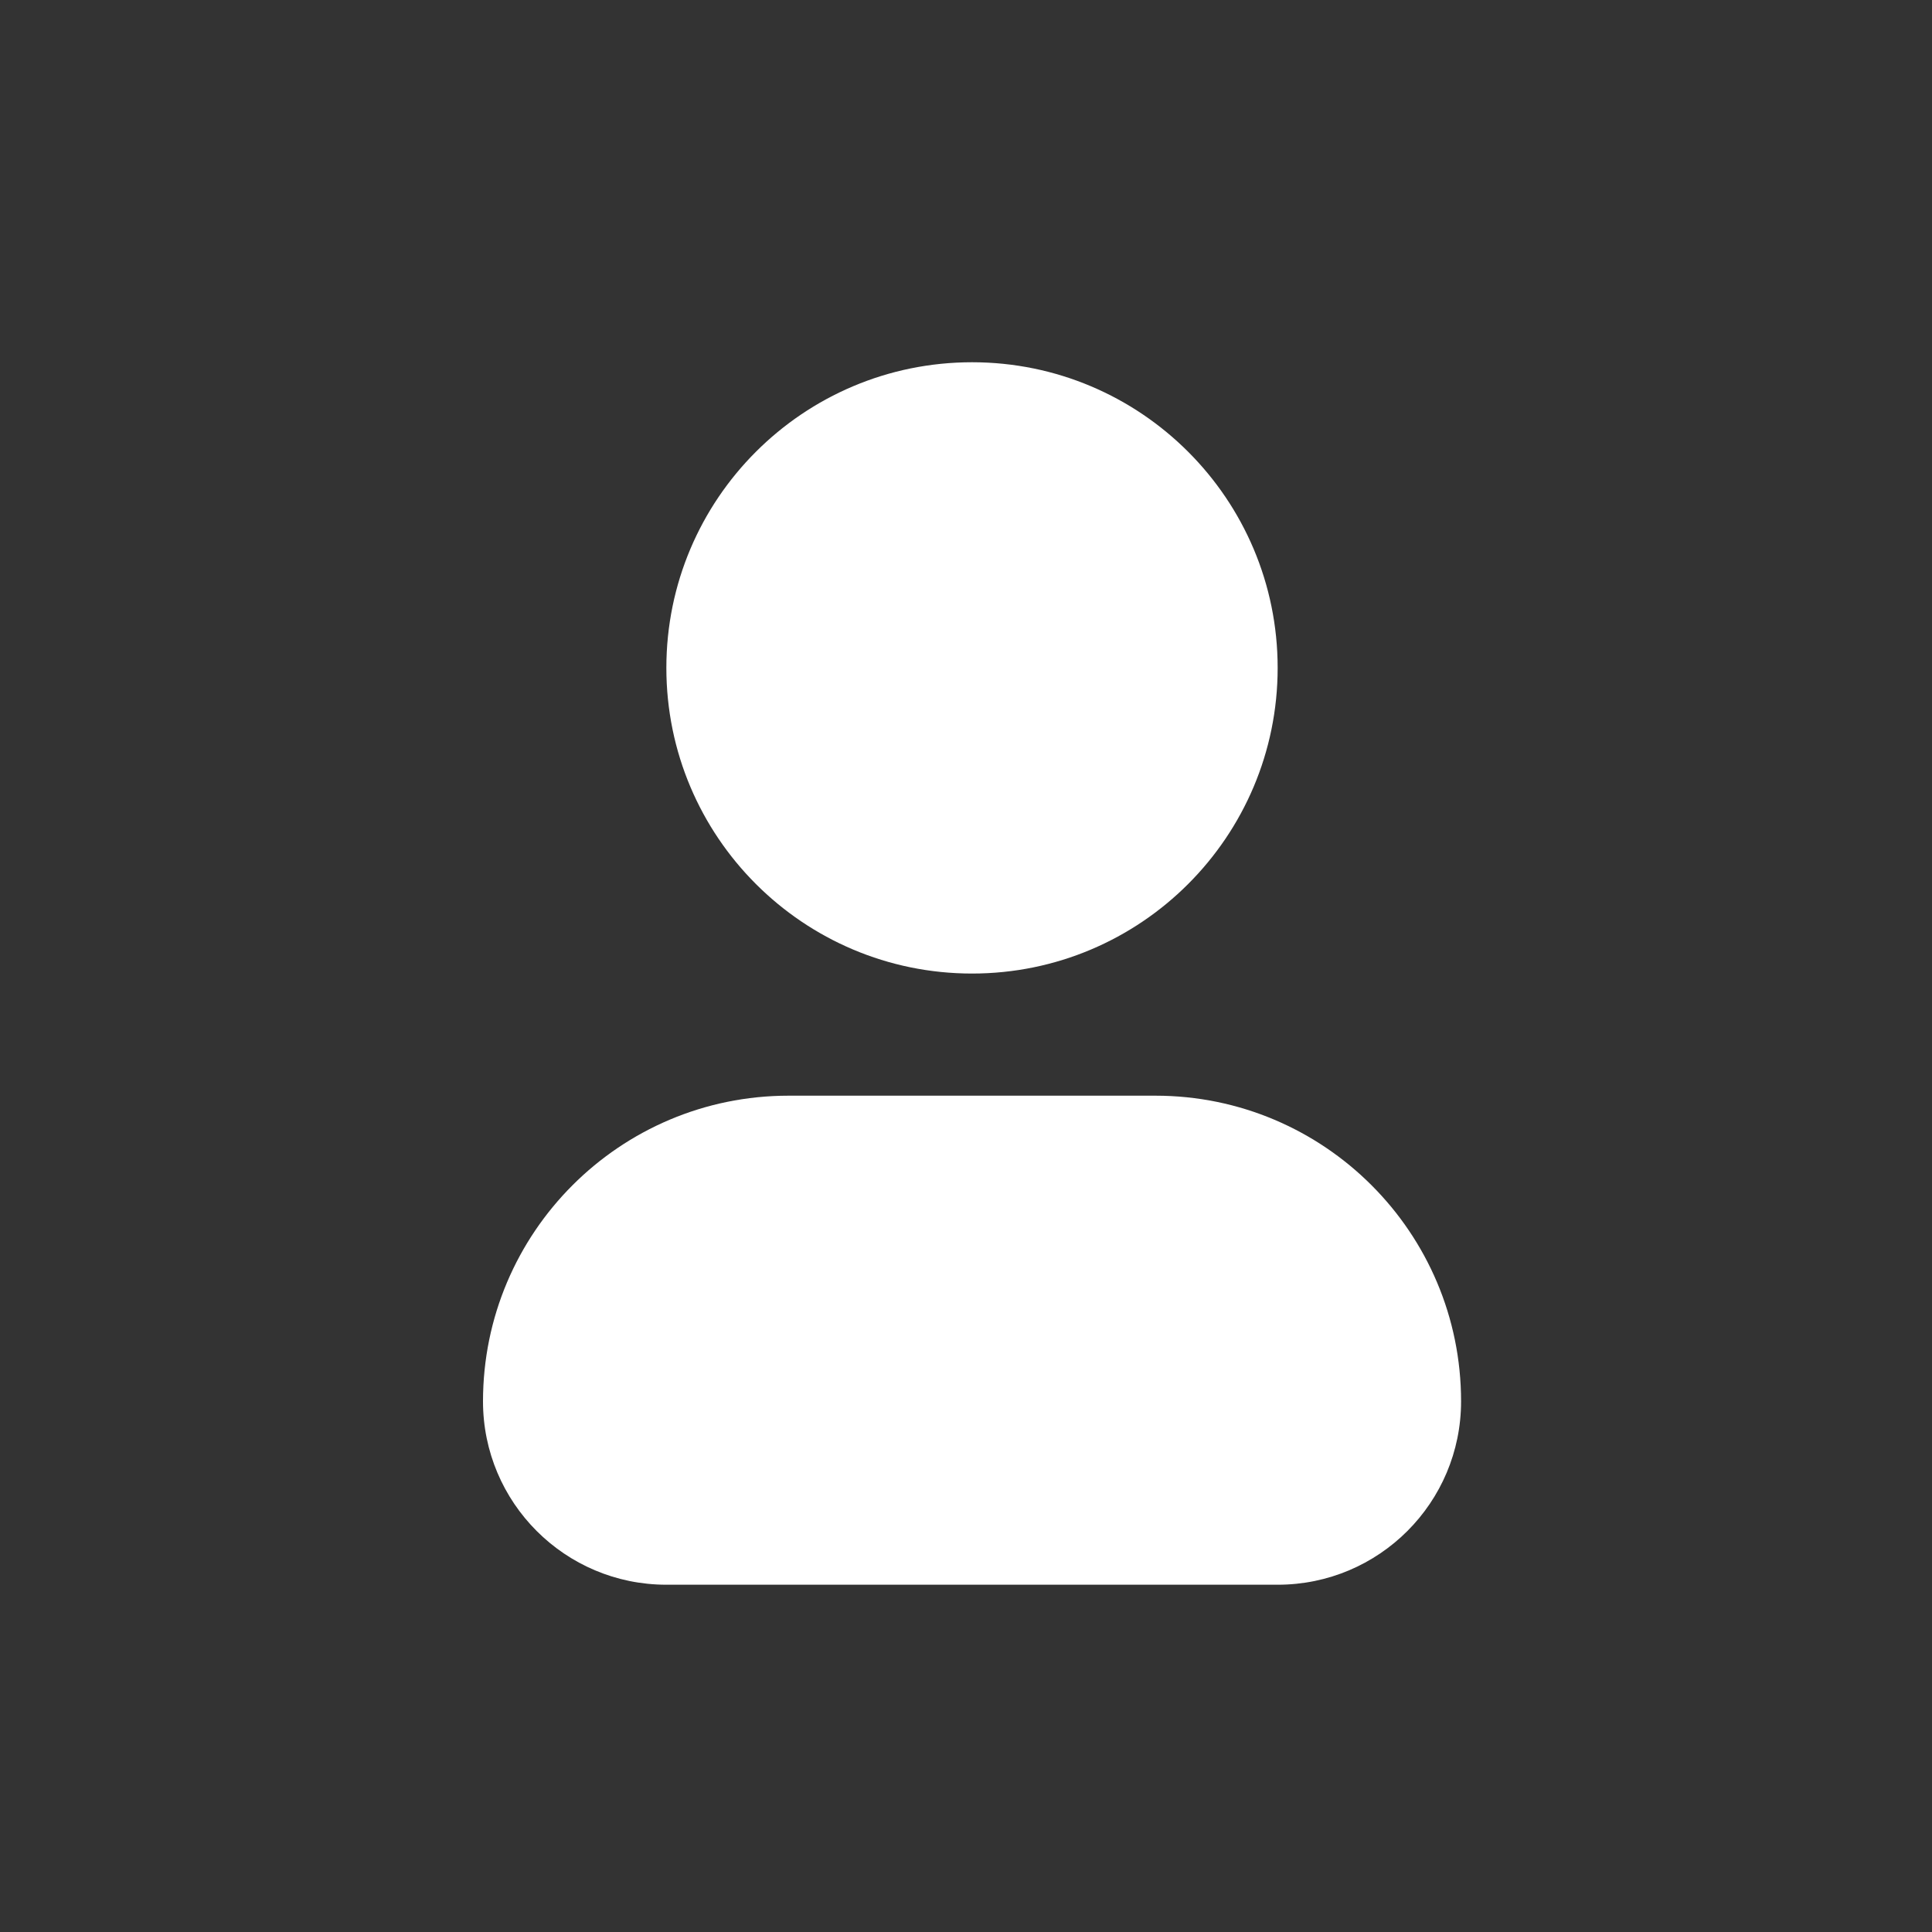 <svg width="32" height="32" viewBox="0 0 32 32" fill="none" xmlns="http://www.w3.org/2000/svg">
<rect x="0" y="0" width="32" height="32" fill="#333333" stroke="none"/>
<path d="M13.062 18.148C10.267 18.148 8 20.415 8 23.211C8 24.889 9.36 26.248 11.037 26.248H21.163C22.84 26.248 24.2 24.889 24.2 23.211C24.2 20.415 21.933 18.148 19.137 18.148H13.062Z" fill="white"/>
<path d="M16.1 6C13.304 6 11.037 8.267 11.037 11.062C11.037 13.858 13.304 16.125 16.1 16.125C18.896 16.125 21.162 13.858 21.162 11.062C21.162 8.267 18.896 6 16.1 6Z" fill="white"/>
</svg>
